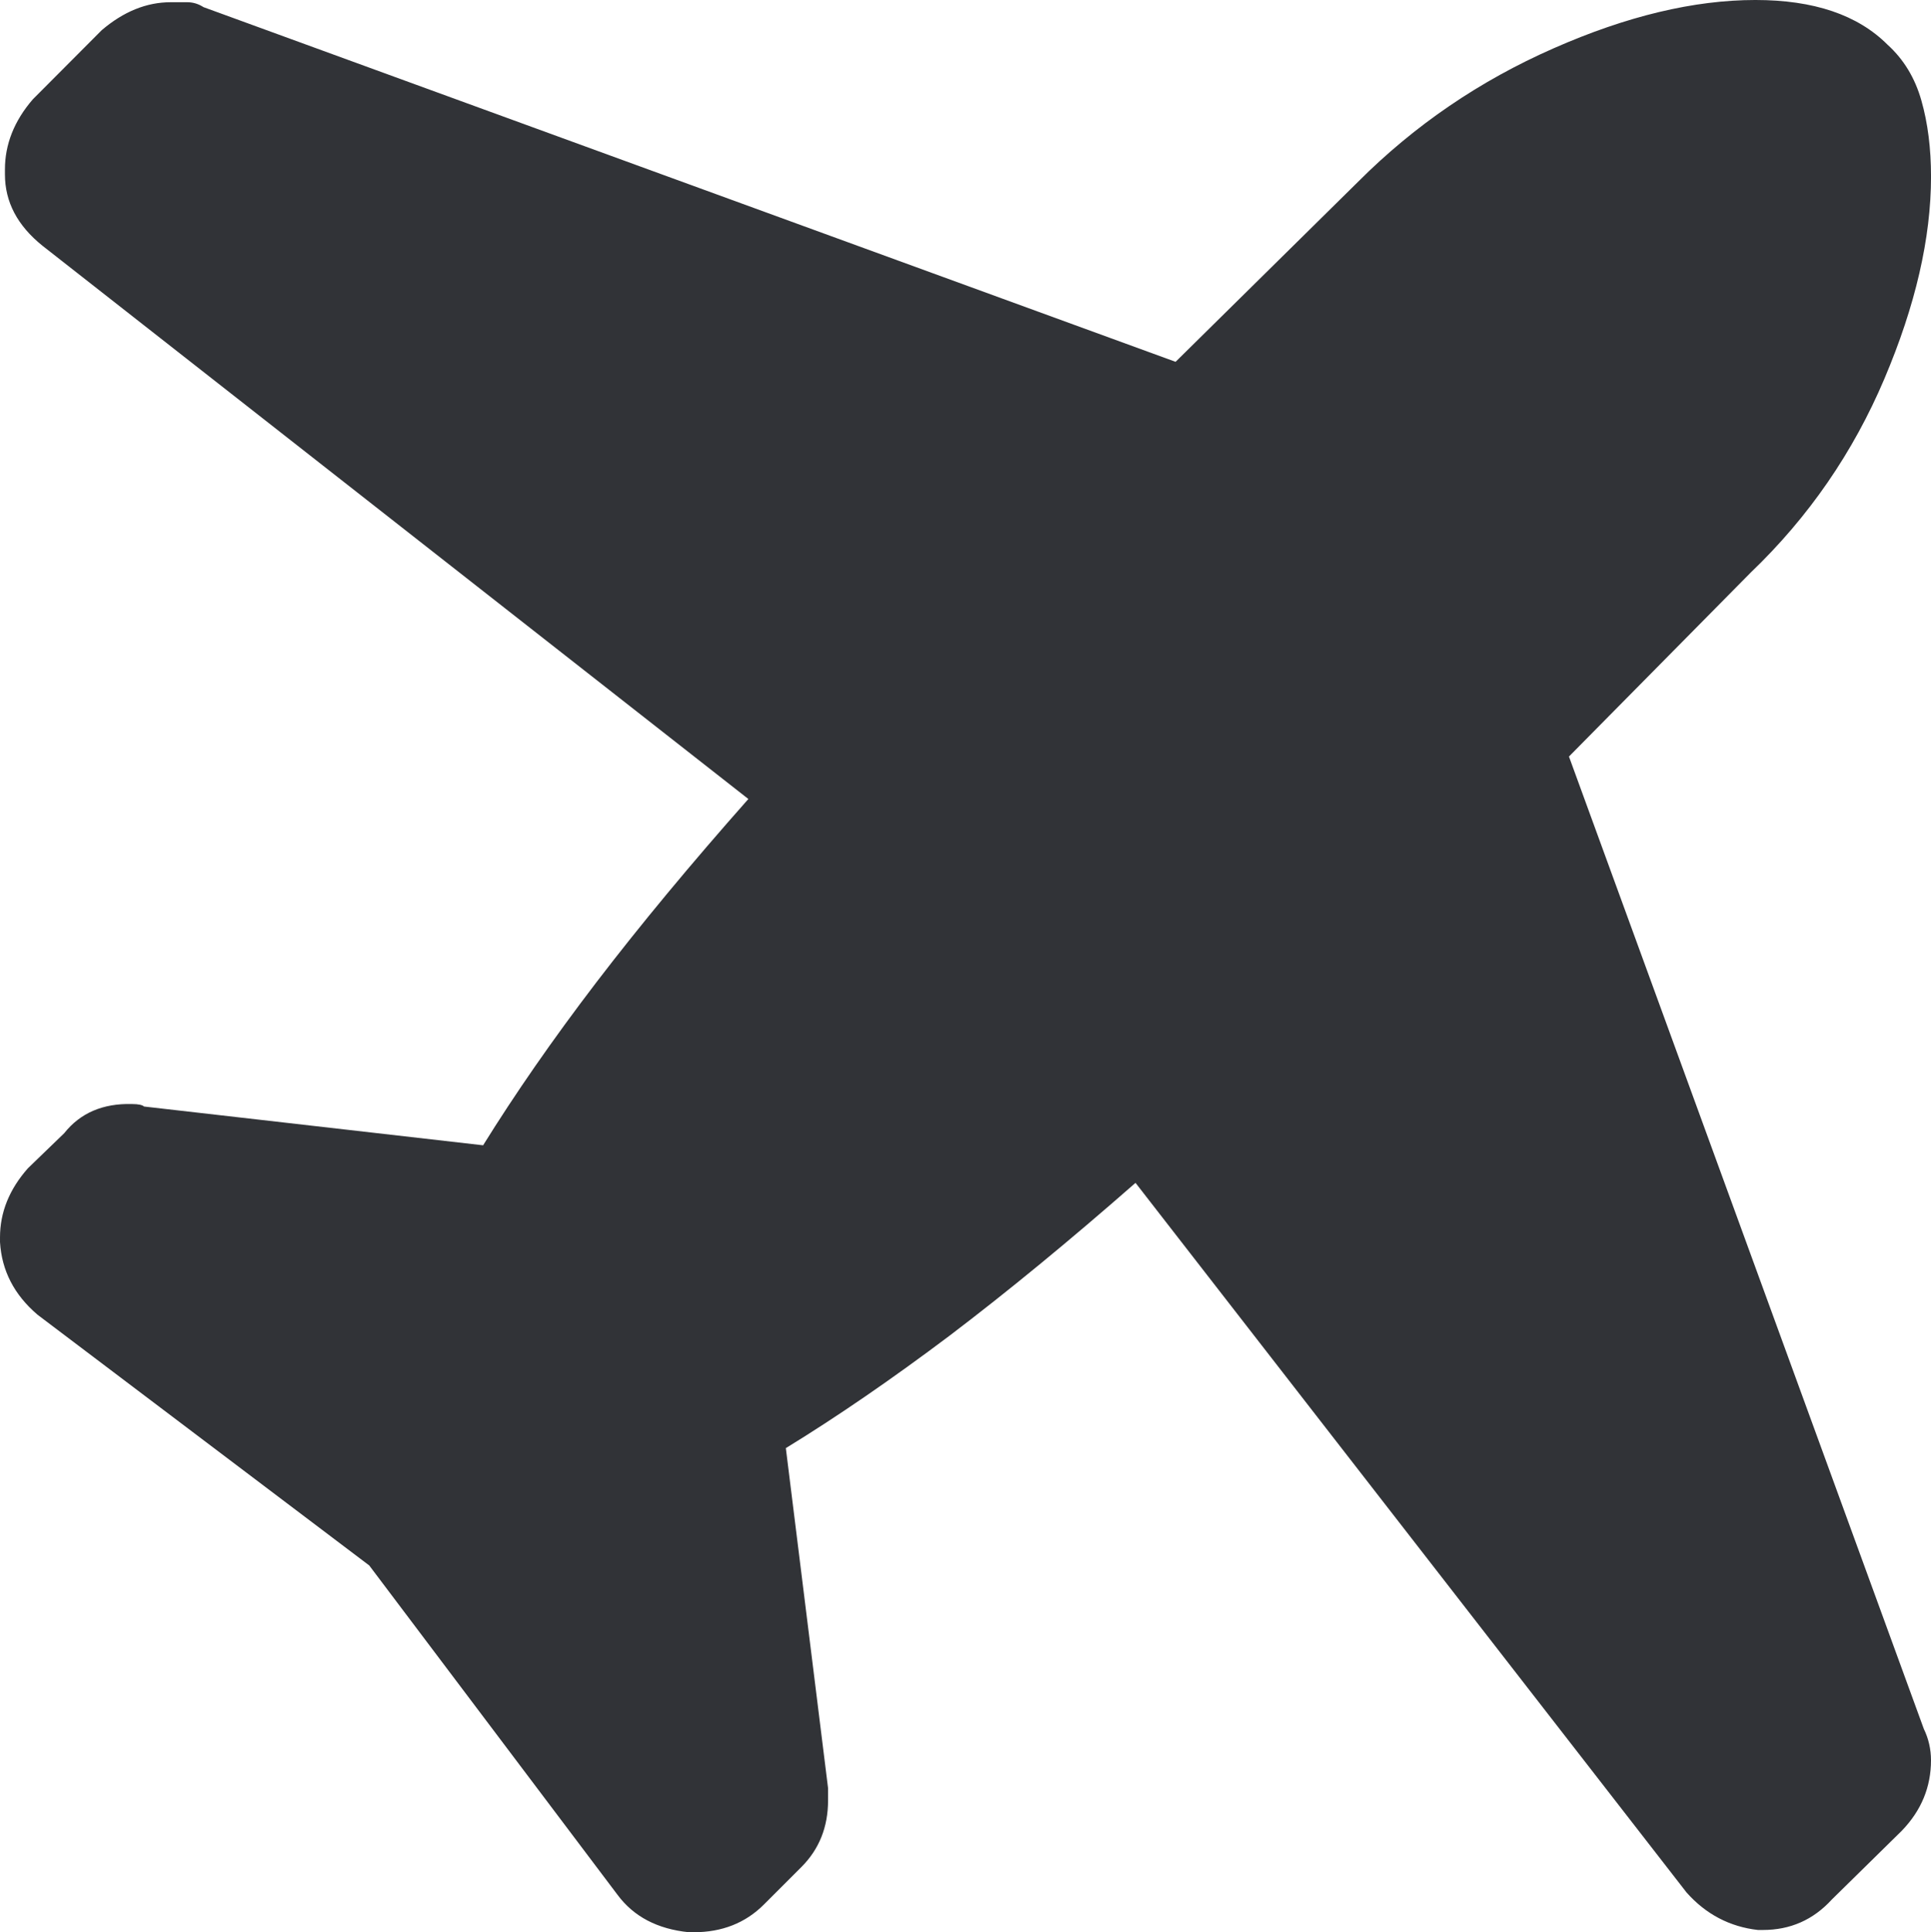 <svg xmlns="http://www.w3.org/2000/svg" width="76.357" height="76.396" viewBox="0 0 76.357 76.396" enable-background="new 0 0 76.357 76.396"><path d="M76.074 68.359c.186 .381 .283 .801 .283 1.24 0 1.055-.381 1.982-1.152 2.783l-2.773 2.725c-.732 .801-1.641 1.201-2.725 1.201h-.195c-1.113-.127-2.061-.625-2.822-1.484l-21.788-28.056c-2.617 2.295-5.068 4.307-7.344 6.035-2.285 1.719-4.443 3.203-6.484 4.453l1.67 13.447v.479c0 1.055-.352 1.934-1.055 2.637l-1.484 1.484c-.732 .732-1.66 1.094-2.773 1.094h-.195c-1.24-.127-2.178-.615-2.822-1.484l-9.815-13.018-13.116-9.913c-.927-.791-1.416-1.748-1.484-2.871v-.186c0-.996 .371-1.904 1.104-2.734l1.436-1.387c.635-.801 1.533-1.182 2.676-1.152 .264 0 .42 .039 .479 .098l13.408 1.533c1.25-2.012 2.734-4.16 4.473-6.436 1.748-2.285 3.75-4.697 6.016-7.256l-27.912-21.874c-.996-.801-1.485-1.738-1.485-2.822v-.196c0-.986 .361-1.914 1.104-2.773l2.725-2.734c.859-.732 1.768-1.104 2.725-1.104h.654c.234 0 .449 .068 .645 .195l38.438 14.023 7.227-7.129c2.236-2.236 4.805-3.984 7.715-5.264 2.898-1.278 5.564-1.913 7.986-1.913 2.305 0 4.043 .586 5.225 1.768 .635 .576 1.084 1.309 1.338 2.207 .254 .889 .381 1.895 .381 3.008 0 2.432-.615 5.098-1.846 7.998s-2.988 5.459-5.283 7.656l-7.188 7.275 14.033 38.447z" fill="#313337"/></svg>